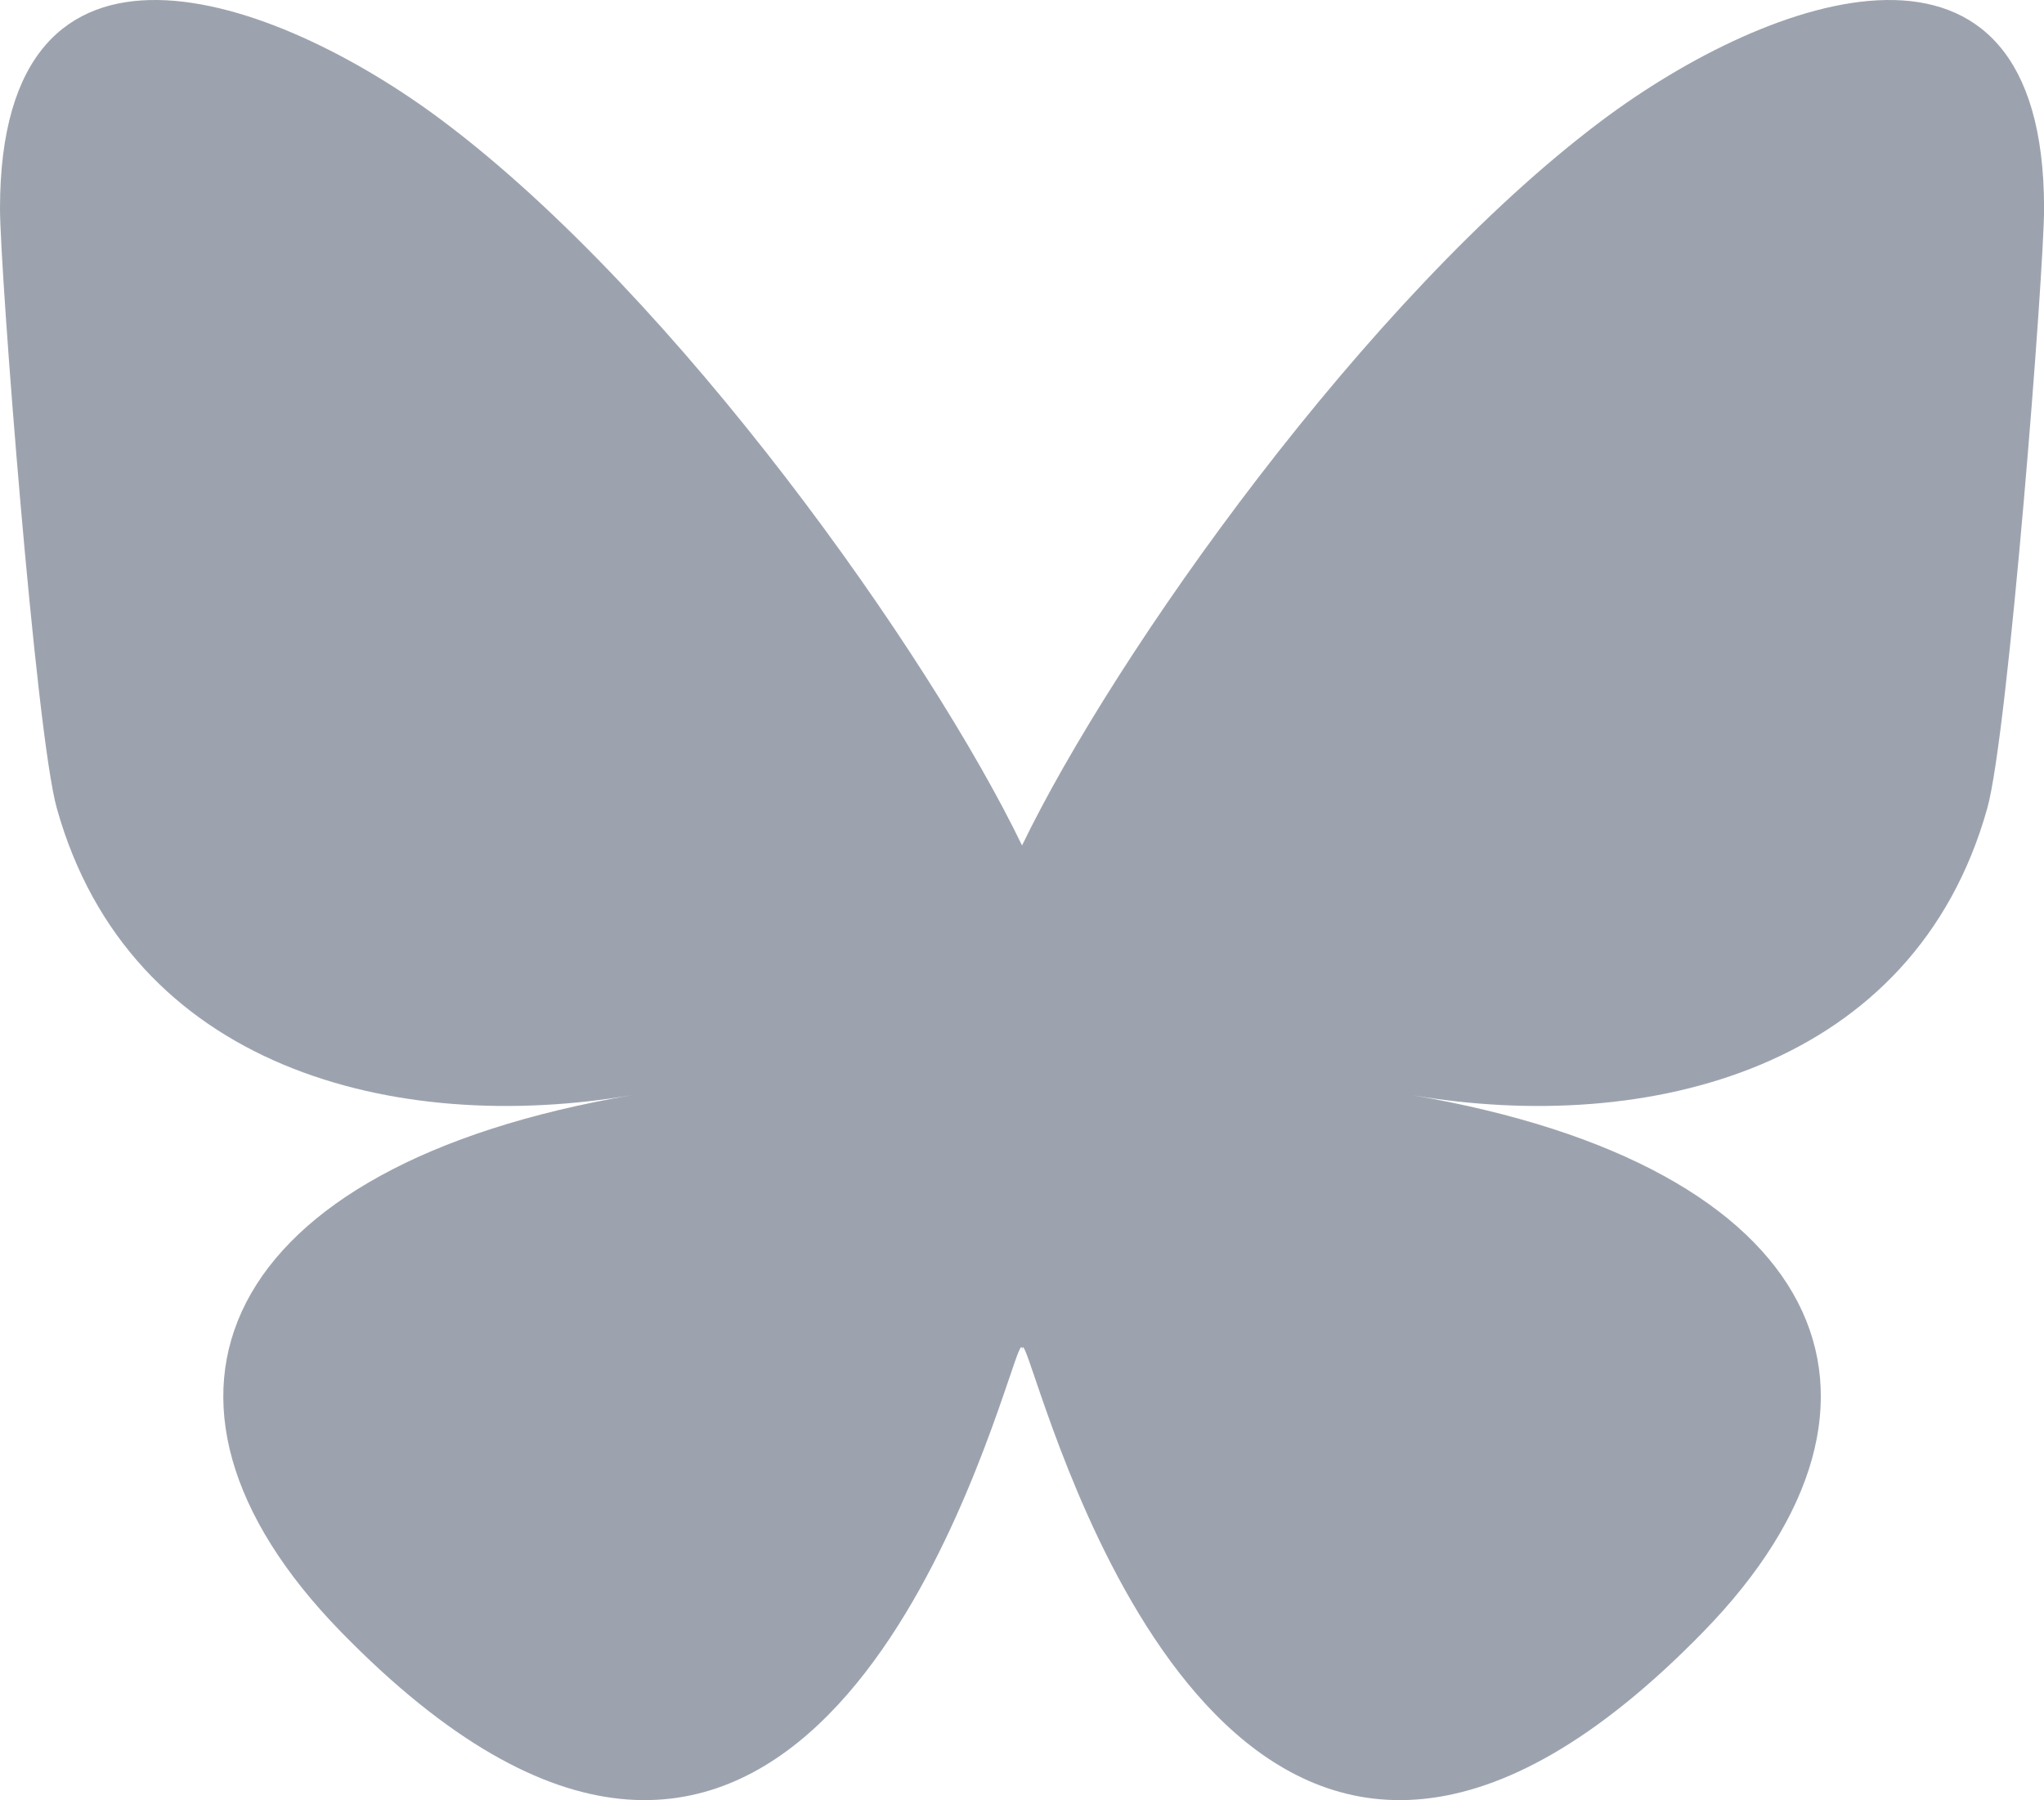 <?xml version="1.0" encoding="UTF-8" standalone="no"?>
<svg
   width="25.999"
   height="22.892"
   version="1.1"
   id="svg1"
   sodipodi:docname="Bluesky_Logo.svg"
   inkscape:version="1.4 (e7c3feb1, 2024-10-09)"
   xmlns:inkscape="http://www.inkscape.org/namespaces/inkscape"
   xmlns:sodipodi="http://sodipodi.sourceforge.net/DTD/sodipodi-0.dtd"
   xmlns="http://www.w3.org/2000/svg"
   xmlns:svg="http://www.w3.org/2000/svg">
  <defs
     id="defs1" />
  <sodipodi:namedview
     id="namedview1"
     pagecolor="#ffffff"
     bordercolor="#999999"
     borderopacity="1"
     inkscape:showpageshadow="0"
     inkscape:pageopacity="0"
     inkscape:pagecheckerboard="0"
     inkscape:deskcolor="#d1d1d1"
     inkscape:zoom="1.1016783"
     inkscape:cx="308.16617"
     inkscape:cy="245.53446"
     inkscape:window-width="1416"
     inkscape:window-height="862"
     inkscape:window-x="59"
     inkscape:window-y="38"
     inkscape:window-maximized="0"
     inkscape:current-layer="svg1" />
  <path
     d="m 5.636,1.541 c 2.981,2.238 6.187,6.775 7.364,9.21 1.177,-2.435 4.383,-6.972 7.364,-9.21 2.151,-1.615 5.636,-2.864 5.636,1.111 0,0.794 -0.455,6.67 -0.722,7.624 -0.928,3.316 -4.31,4.162 -7.318,3.65 5.258,0.895 6.596,3.859 3.707,6.823 -5.486,5.63 -7.885,-1.413 -8.5,-3.217 -0.113,-0.331 -0.165,-0.486 -0.166,-0.354 -7.8e-4,-0.132 -0.054,0.023 -0.166,0.354 -0.615,1.804 -3.014,8.847 -8.5,3.217 C 1.444,17.786 2.782,14.821 8.04,13.926 5.032,14.438 1.65,13.592 0.722,10.276 0.455,9.322 0,3.446 0,2.652 0,-1.323 3.485,-0.074 5.636,1.541 Z"
     fill="#1185fe"
     id="path1"
     style="fill:#9da3ae;fill-opacity:1;stroke-width:1" />
</svg>
